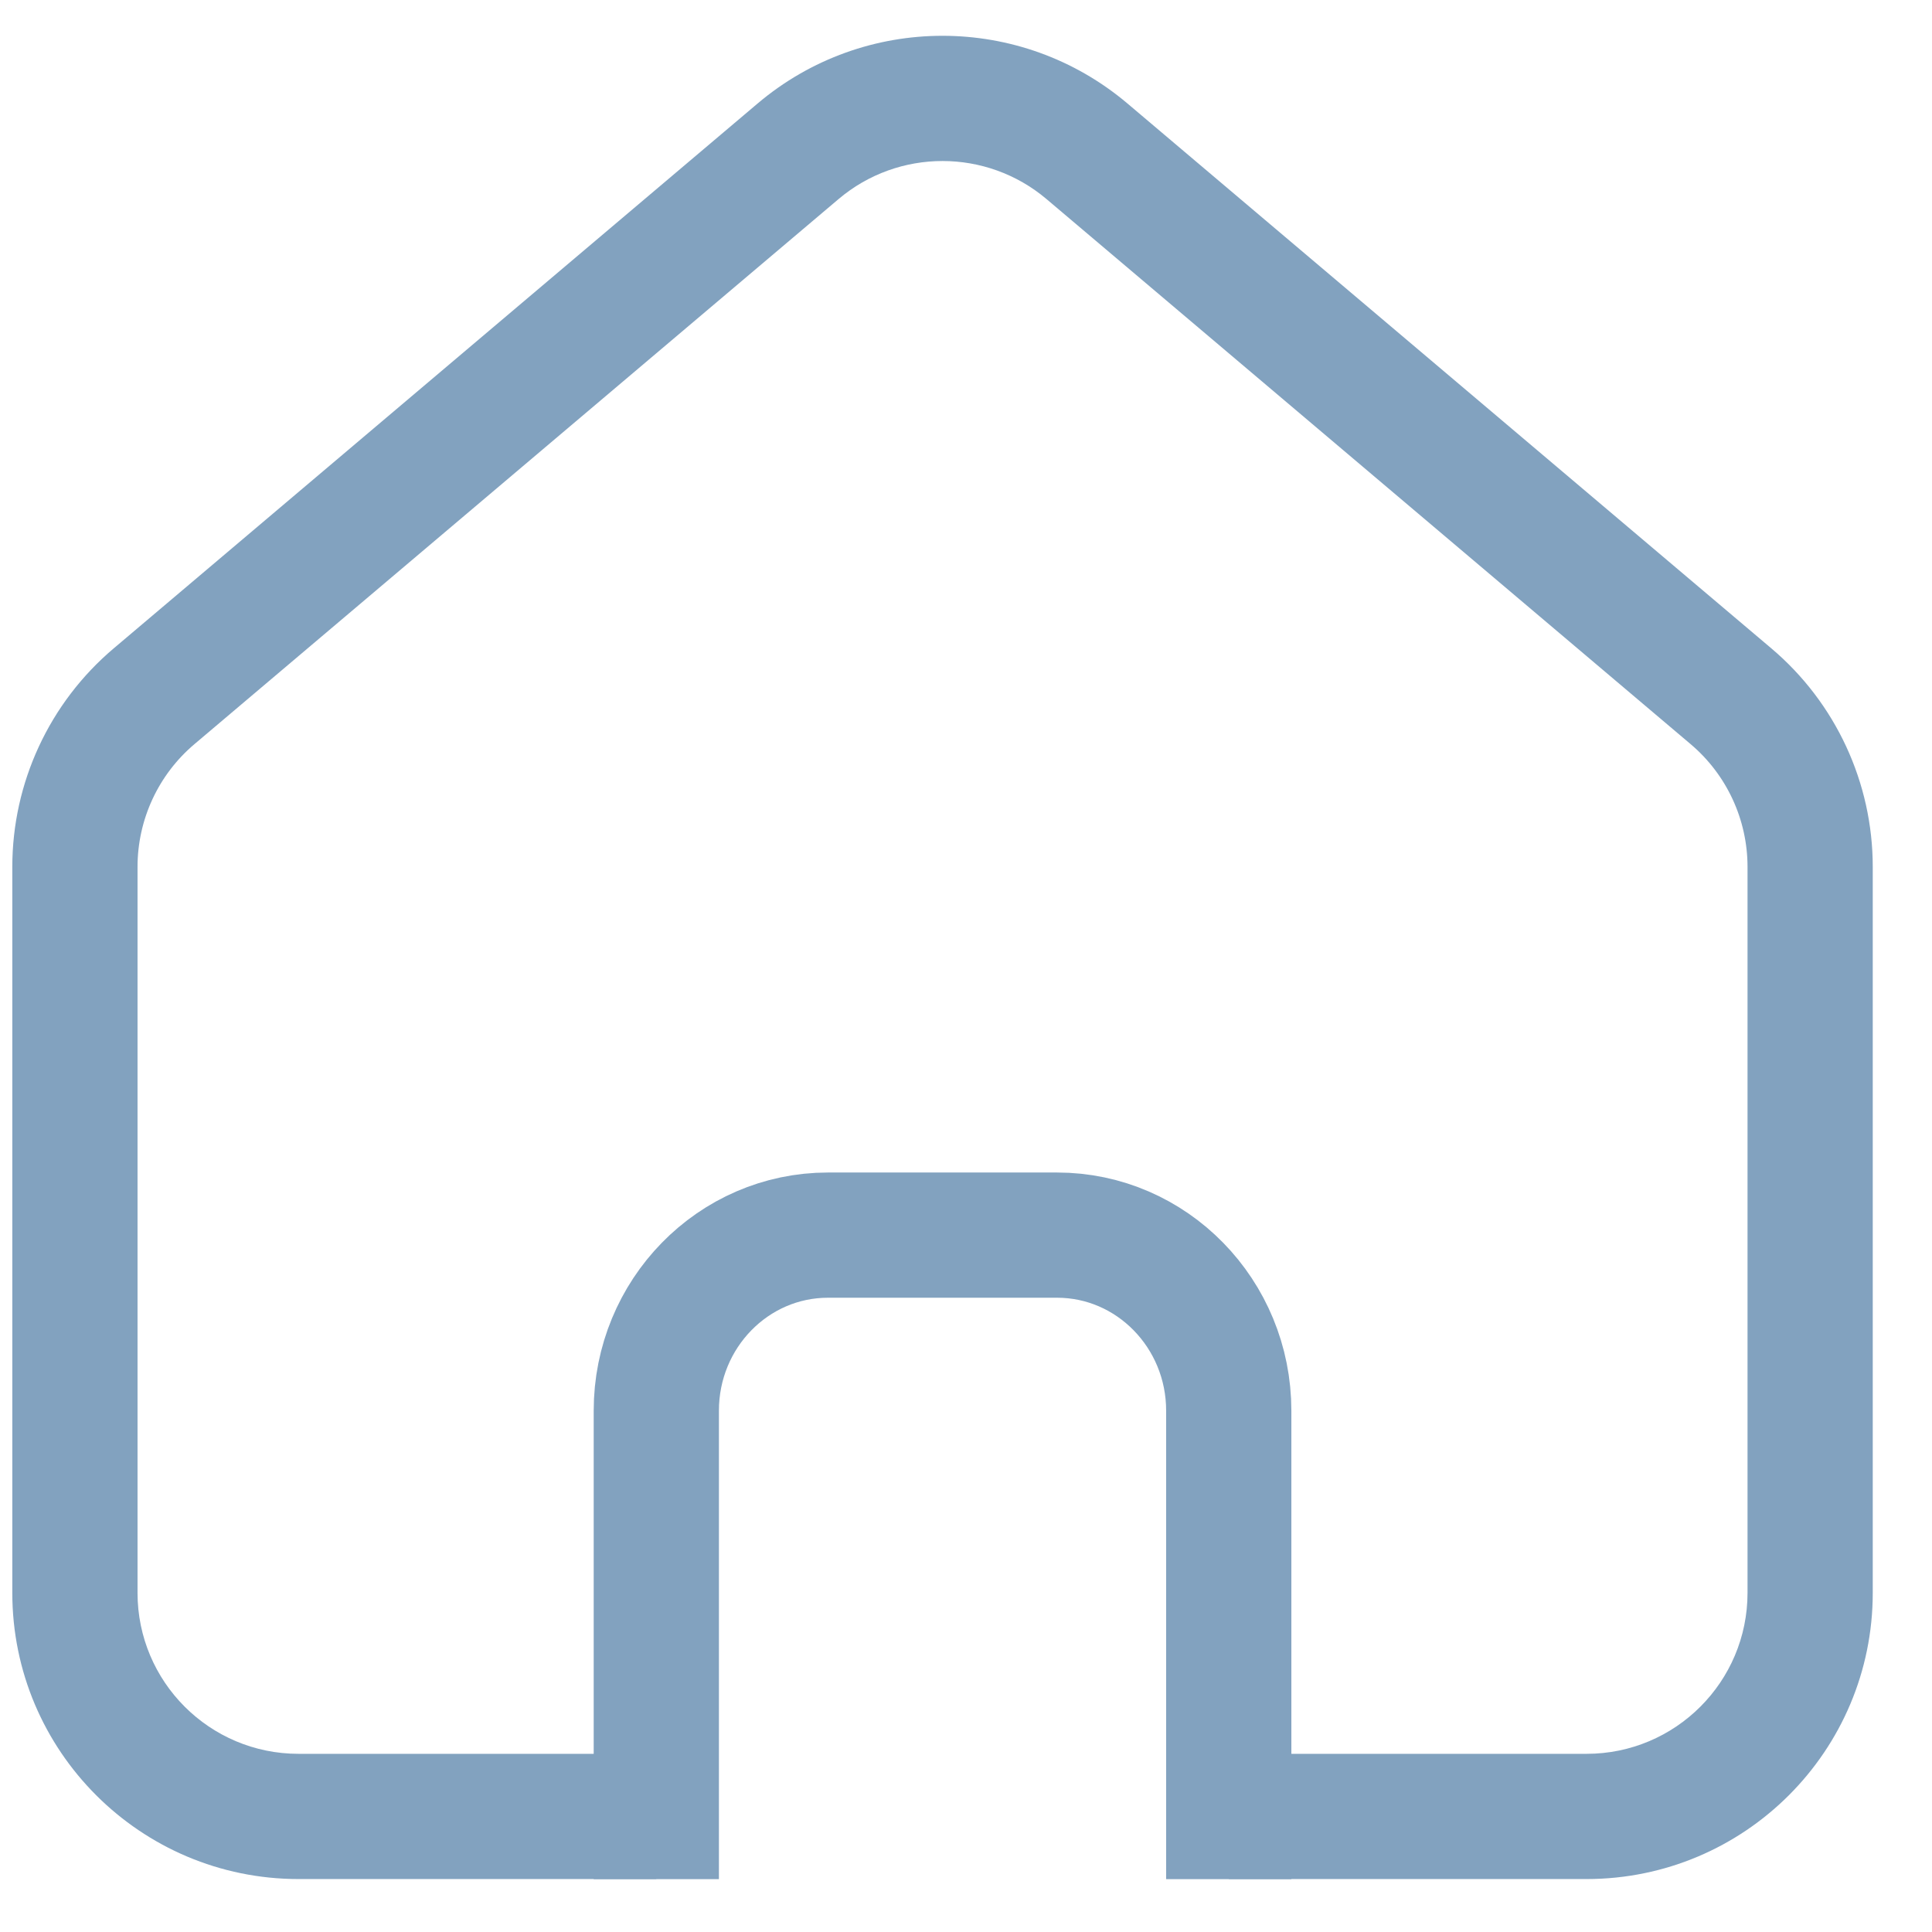 <svg width="27" height="27" viewBox="0 0 27 27" fill="none" xmlns="http://www.w3.org/2000/svg">
<path d="M17.172 26.261V19.715C17.172 18.36 16.097 17.261 14.772 17.261H11.572C10.246 17.261 9.172 18.36 9.172 19.715V26.261" stroke="#82A2BF" stroke-width="1.75"/>
<path fill-rule="evenodd" clip-rule="evenodd" d="M24.422 12.115V22.26C24.422 23.503 23.415 24.51 22.172 24.51H17.172V26.26H22.172C24.381 26.26 26.172 24.469 26.172 22.26V12.115C26.172 10.939 25.654 9.822 24.756 9.062L15.756 1.446C14.264 0.185 12.079 0.185 10.588 1.446L1.588 9.062C0.69 9.822 0.172 10.939 0.172 12.115V22.26C0.172 24.469 1.963 26.26 4.172 26.26H9.172V24.51H4.172C2.929 24.51 1.922 23.503 1.922 22.26V12.115C1.922 11.454 2.213 10.825 2.719 10.398L11.719 2.782C12.557 2.073 13.786 2.073 14.625 2.782L23.625 10.398C24.131 10.825 24.422 11.454 24.422 12.115Z" fill="#82A2BF"/>
</svg>
